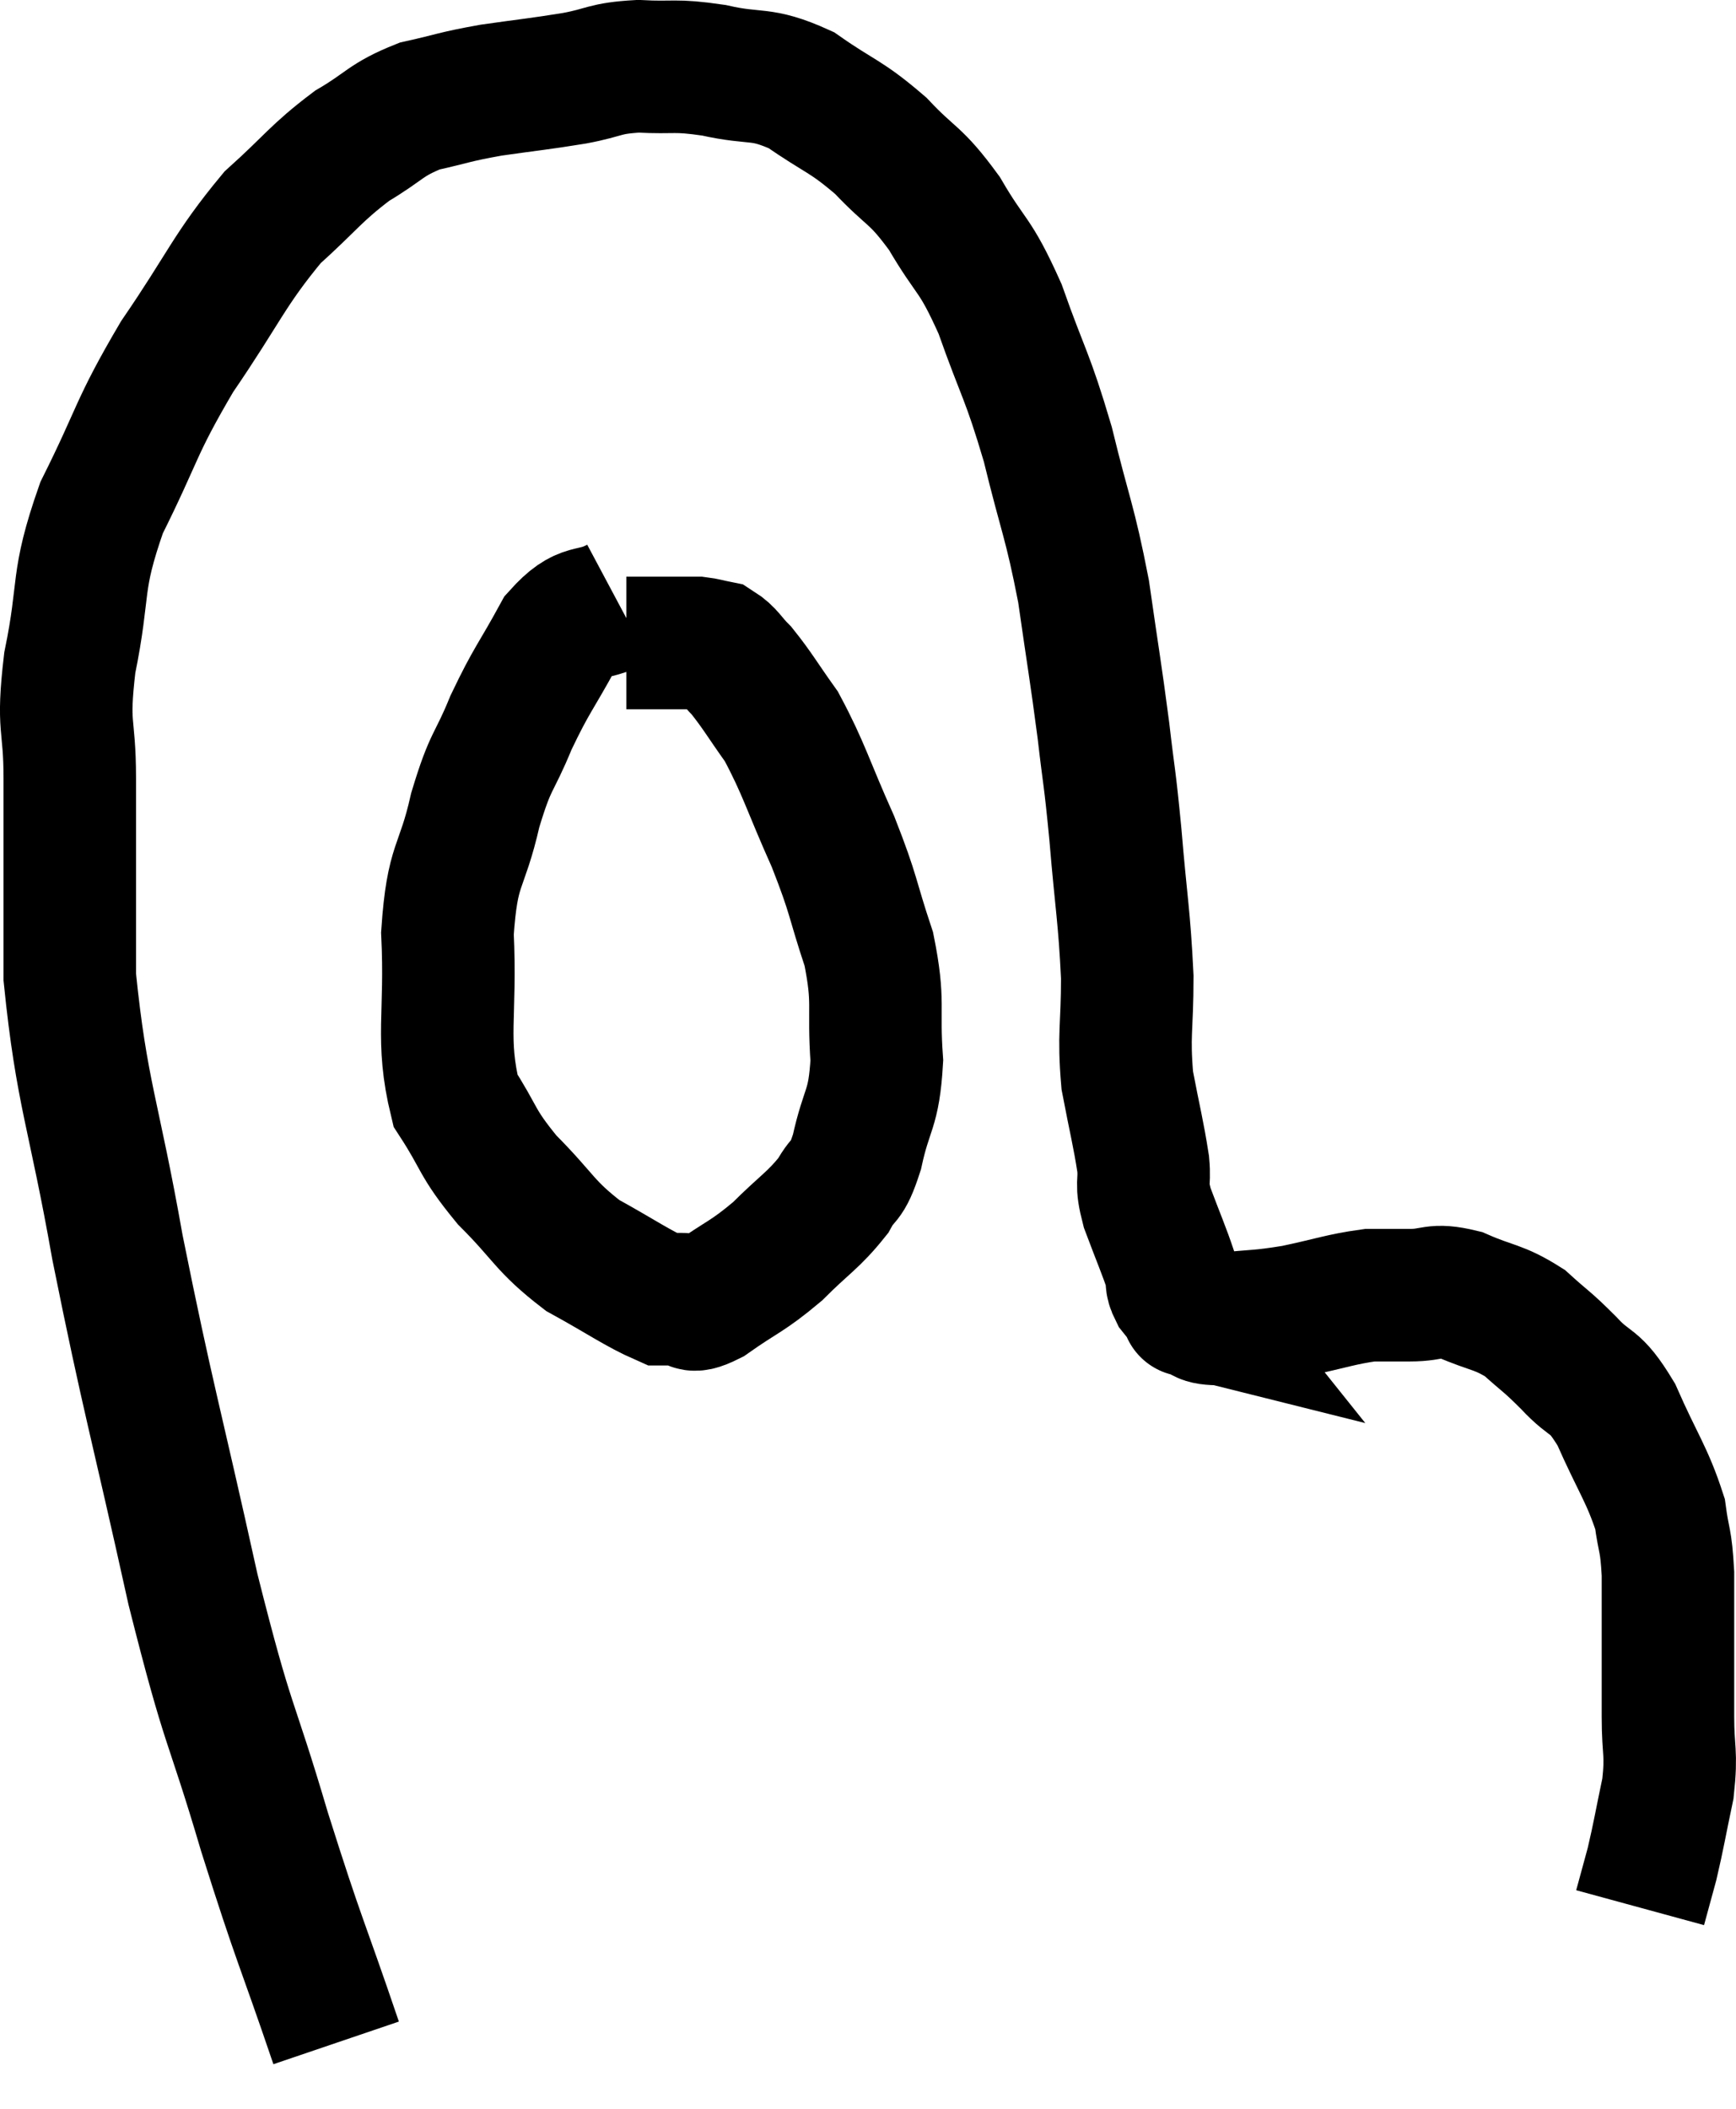 <svg xmlns="http://www.w3.org/2000/svg" viewBox="6.327 11.72 26.2 31.82" width="26.2" height="31.82"><path d="M 11.4 42.54 C 10.86 40.95, 10.86 41.07, 10.32 39.36 C 9.78 37.53, 9.795 37.905, 9.24 35.7 C 8.67 33.12, 8.565 32.85, 8.1 30.54 C 7.74 28.5, 7.56 28.23, 7.38 26.46 C 7.38 24.96, 7.38 24.645, 7.38 23.46 C 7.38 22.59, 7.26 22.74, 7.38 21.72 C 7.62 20.55, 7.455 20.535, 7.86 19.38 C 8.43 18.24, 8.355 18.195, 9 17.1 C 9.72 16.05, 9.78 15.795, 10.44 15 C 11.04 14.46, 11.085 14.34, 11.64 13.92 C 12.15 13.62, 12.135 13.53, 12.66 13.32 C 13.2 13.2, 13.155 13.185, 13.74 13.08 C 14.37 12.99, 14.445 12.99, 15 12.9 C 15.48 12.81, 15.435 12.75, 15.96 12.72 C 16.53 12.75, 16.485 12.69, 17.1 12.78 C 17.76 12.93, 17.79 12.795, 18.42 13.08 C 19.02 13.5, 19.08 13.455, 19.62 13.92 C 20.1 14.43, 20.13 14.325, 20.58 14.94 C 21 15.66, 21.03 15.51, 21.42 16.38 C 21.78 17.4, 21.825 17.355, 22.14 18.42 C 22.41 19.53, 22.47 19.56, 22.68 20.64 C 22.83 21.69, 22.86 21.825, 22.98 22.74 C 23.07 23.52, 23.07 23.37, 23.16 24.3 C 23.25 25.38, 23.295 25.53, 23.34 26.46 C 23.34 27.24, 23.28 27.315, 23.34 28.02 C 23.46 28.65, 23.505 28.8, 23.58 29.28 C 23.61 29.61, 23.535 29.535, 23.64 29.94 C 23.82 30.42, 23.895 30.585, 24 30.9 C 24.03 31.05, 23.985 31.05, 24.06 31.2 C 24.18 31.35, 24.24 31.425, 24.3 31.5 C 24.3 31.5, 24.18 31.47, 24.3 31.5 C 24.54 31.56, 24.39 31.62, 24.78 31.62 C 25.32 31.56, 25.305 31.59, 25.86 31.5 C 26.43 31.38, 26.565 31.32, 27 31.26 C 27.3 31.26, 27.255 31.26, 27.6 31.26 C 27.99 31.26, 27.945 31.155, 28.38 31.26 C 28.86 31.47, 28.935 31.425, 29.34 31.68 C 29.67 31.98, 29.655 31.935, 30 32.28 C 30.36 32.67, 30.375 32.49, 30.72 33.06 C 31.05 33.81, 31.185 33.96, 31.38 34.56 C 31.44 35.01, 31.47 34.92, 31.5 35.46 C 31.5 36.09, 31.5 36.18, 31.5 36.72 C 31.5 37.17, 31.5 37.125, 31.5 37.62 C 31.5 38.16, 31.56 38.145, 31.5 38.7 C 31.38 39.27, 31.365 39.39, 31.26 39.84 C 31.17 40.17, 31.125 40.335, 31.08 40.5 L 31.08 40.5" fill="none" stroke="black" stroke-width="2"></path><path d="M 15.66 20.82 C 15.21 21.06, 15.165 20.85, 14.76 21.3 C 14.4 21.96, 14.355 21.96, 14.04 22.62 C 13.77 23.28, 13.74 23.145, 13.5 23.94 C 13.29 24.87, 13.155 24.705, 13.08 25.8 C 13.14 27.06, 12.975 27.39, 13.2 28.32 C 13.59 28.92, 13.5 28.935, 13.98 29.52 C 14.55 30.09, 14.535 30.21, 15.12 30.66 C 15.72 30.99, 15.945 31.155, 16.32 31.32 C 16.47 31.32, 16.44 31.32, 16.62 31.32 C 16.83 31.32, 16.68 31.5, 17.04 31.32 C 17.55 30.96, 17.595 30.99, 18.06 30.6 C 18.48 30.18, 18.6 30.135, 18.9 29.76 C 19.08 29.43, 19.095 29.61, 19.26 29.1 C 19.41 28.41, 19.515 28.485, 19.56 27.72 C 19.5 26.88, 19.605 26.865, 19.44 26.04 C 19.17 25.23, 19.23 25.26, 18.9 24.42 C 18.51 23.55, 18.465 23.325, 18.12 22.68 C 17.82 22.26, 17.76 22.14, 17.52 21.84 C 17.34 21.66, 17.325 21.585, 17.16 21.48 C 17.01 21.45, 16.98 21.435, 16.86 21.42 C 16.77 21.42, 16.8 21.42, 16.68 21.42 C 16.53 21.42, 16.455 21.42, 16.38 21.42 C 16.38 21.42, 16.53 21.42, 16.38 21.42 C 16.08 21.42, 15.93 21.42, 15.78 21.42 L 15.78 21.42" fill="none" stroke="black" stroke-width="2"></path></svg>